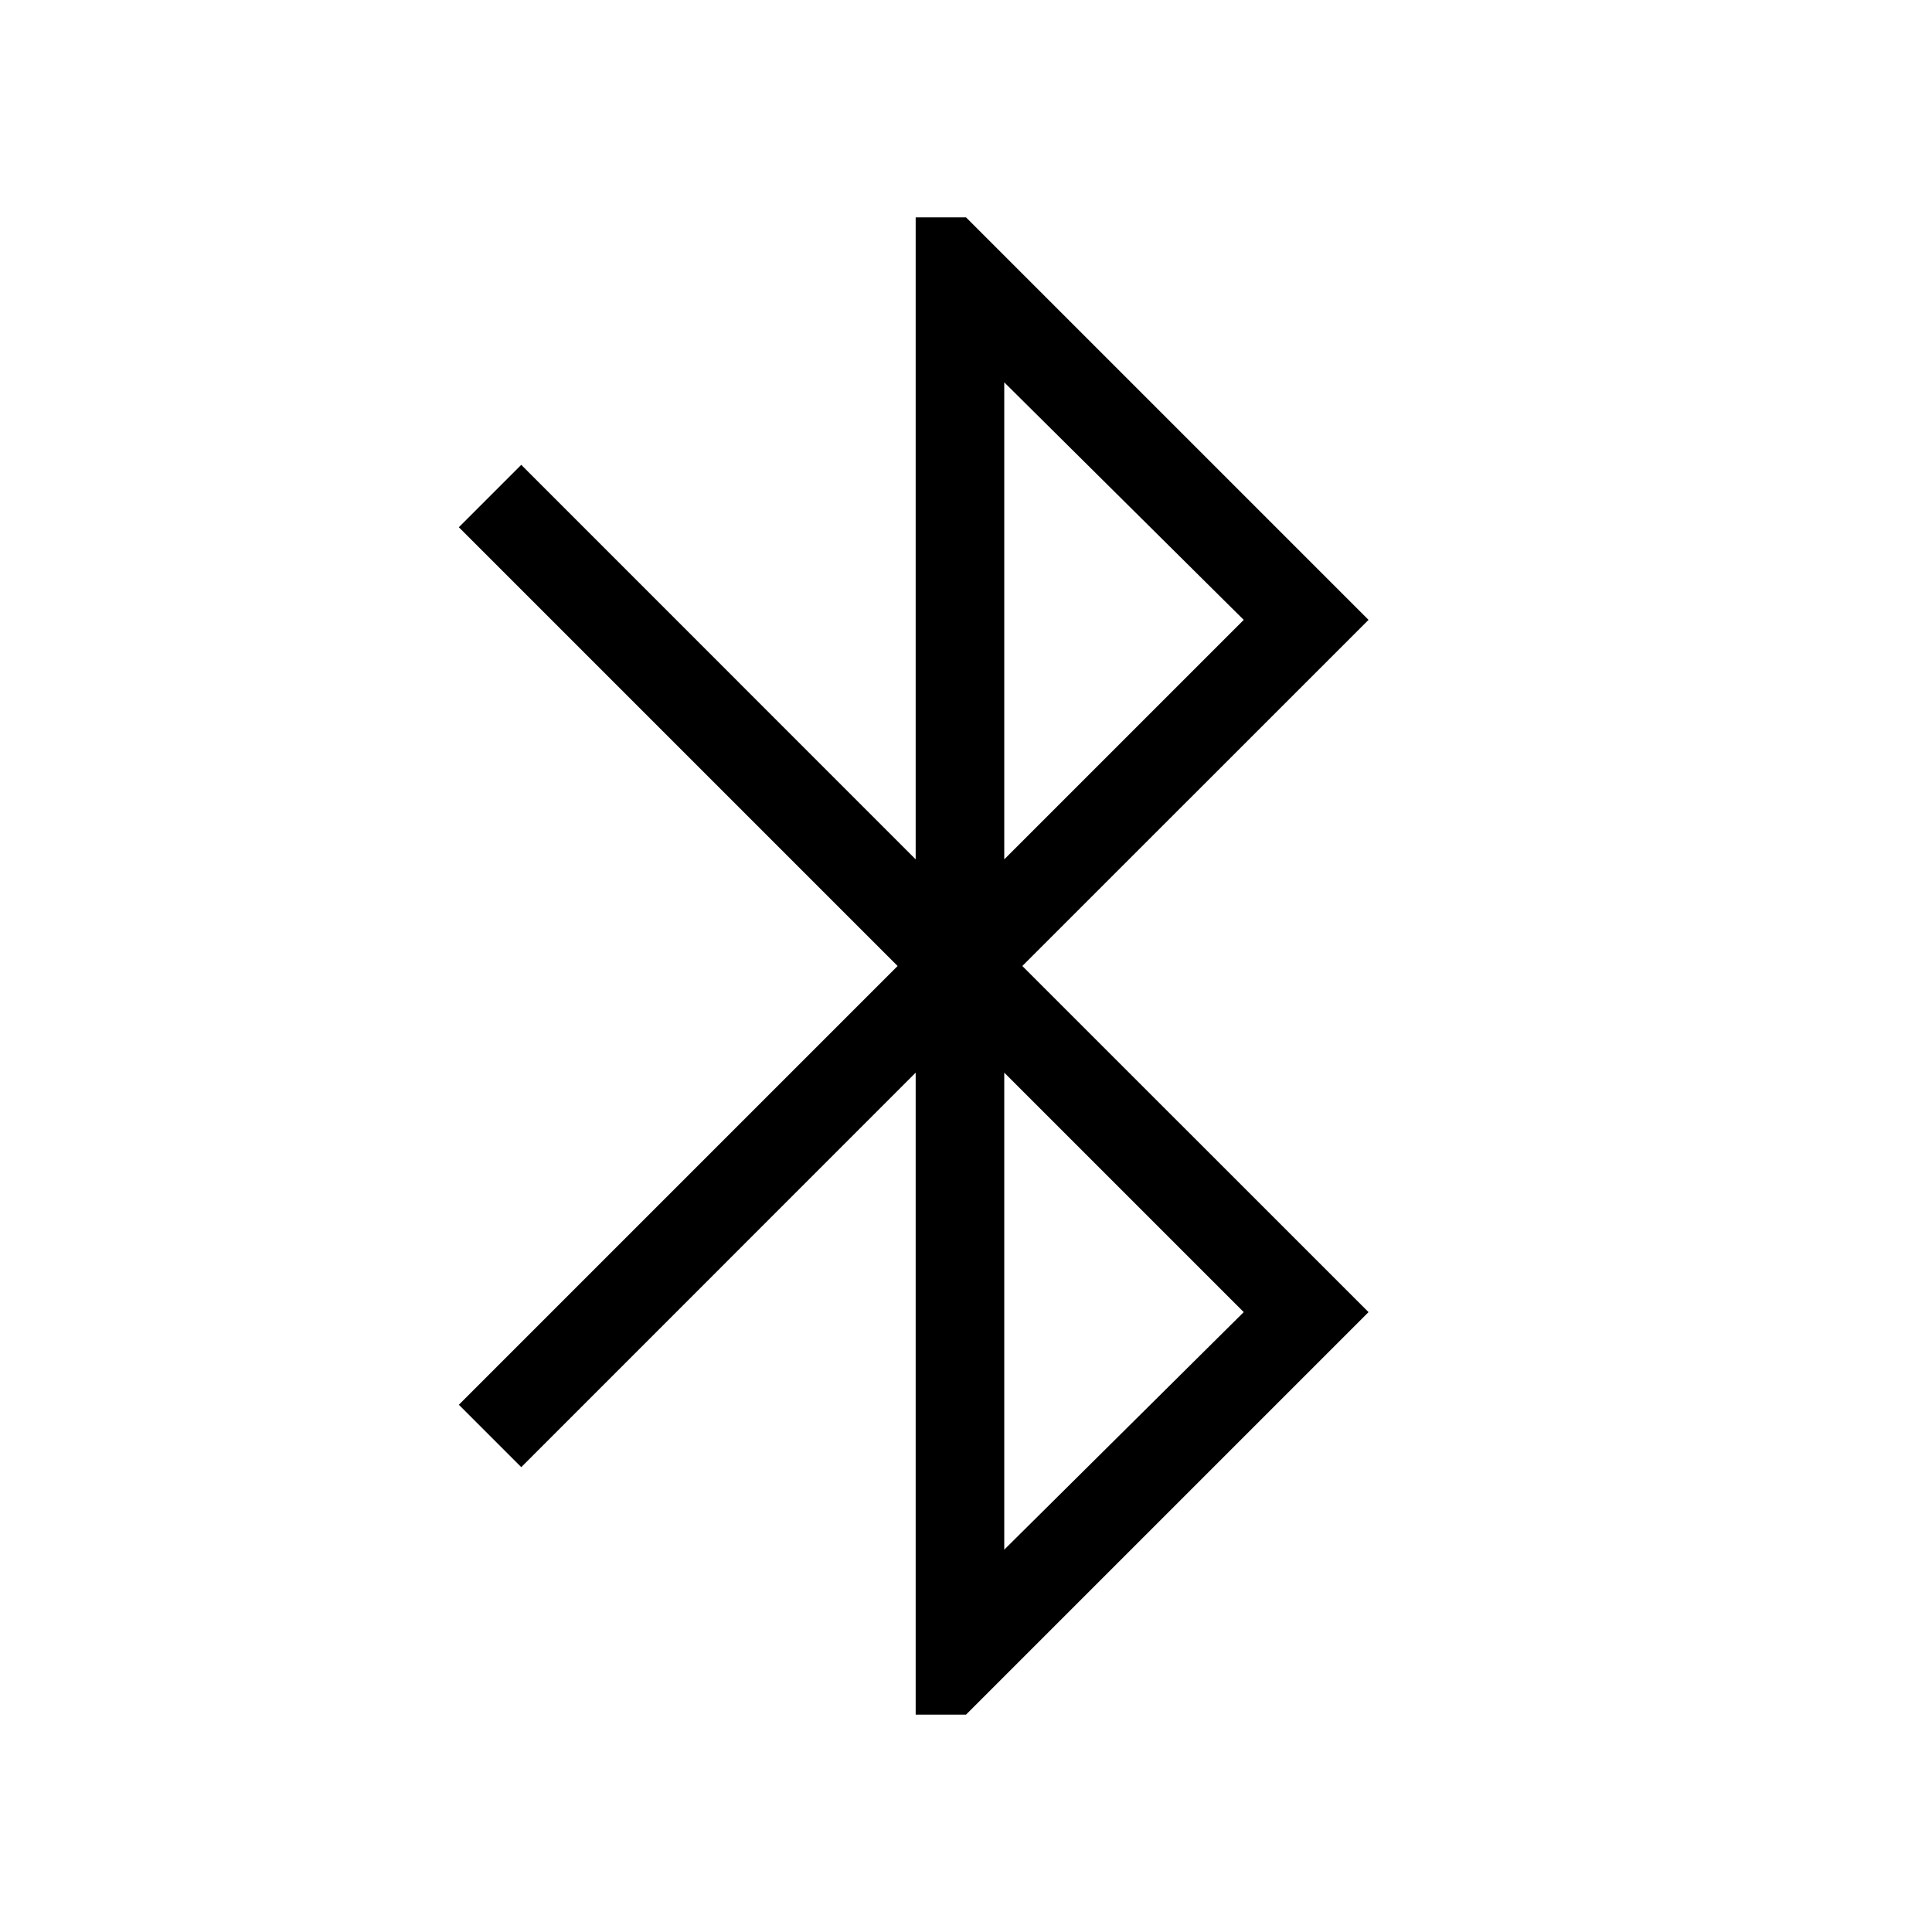 <svg xmlns="http://www.w3.org/2000/svg" height="20" width="20"><path d="M9.479 17.75v-6.646l-4.083 4.084-.646-.646L9.292 10 4.75 5.458l.646-.646 4.083 4.084V2.25H10l4.167 4.167L10.583 10l3.584 3.583L10 17.75Zm.917-8.854 2.479-2.479-2.479-2.459Zm0 7.146 2.479-2.459-2.479-2.479Z"/></svg>